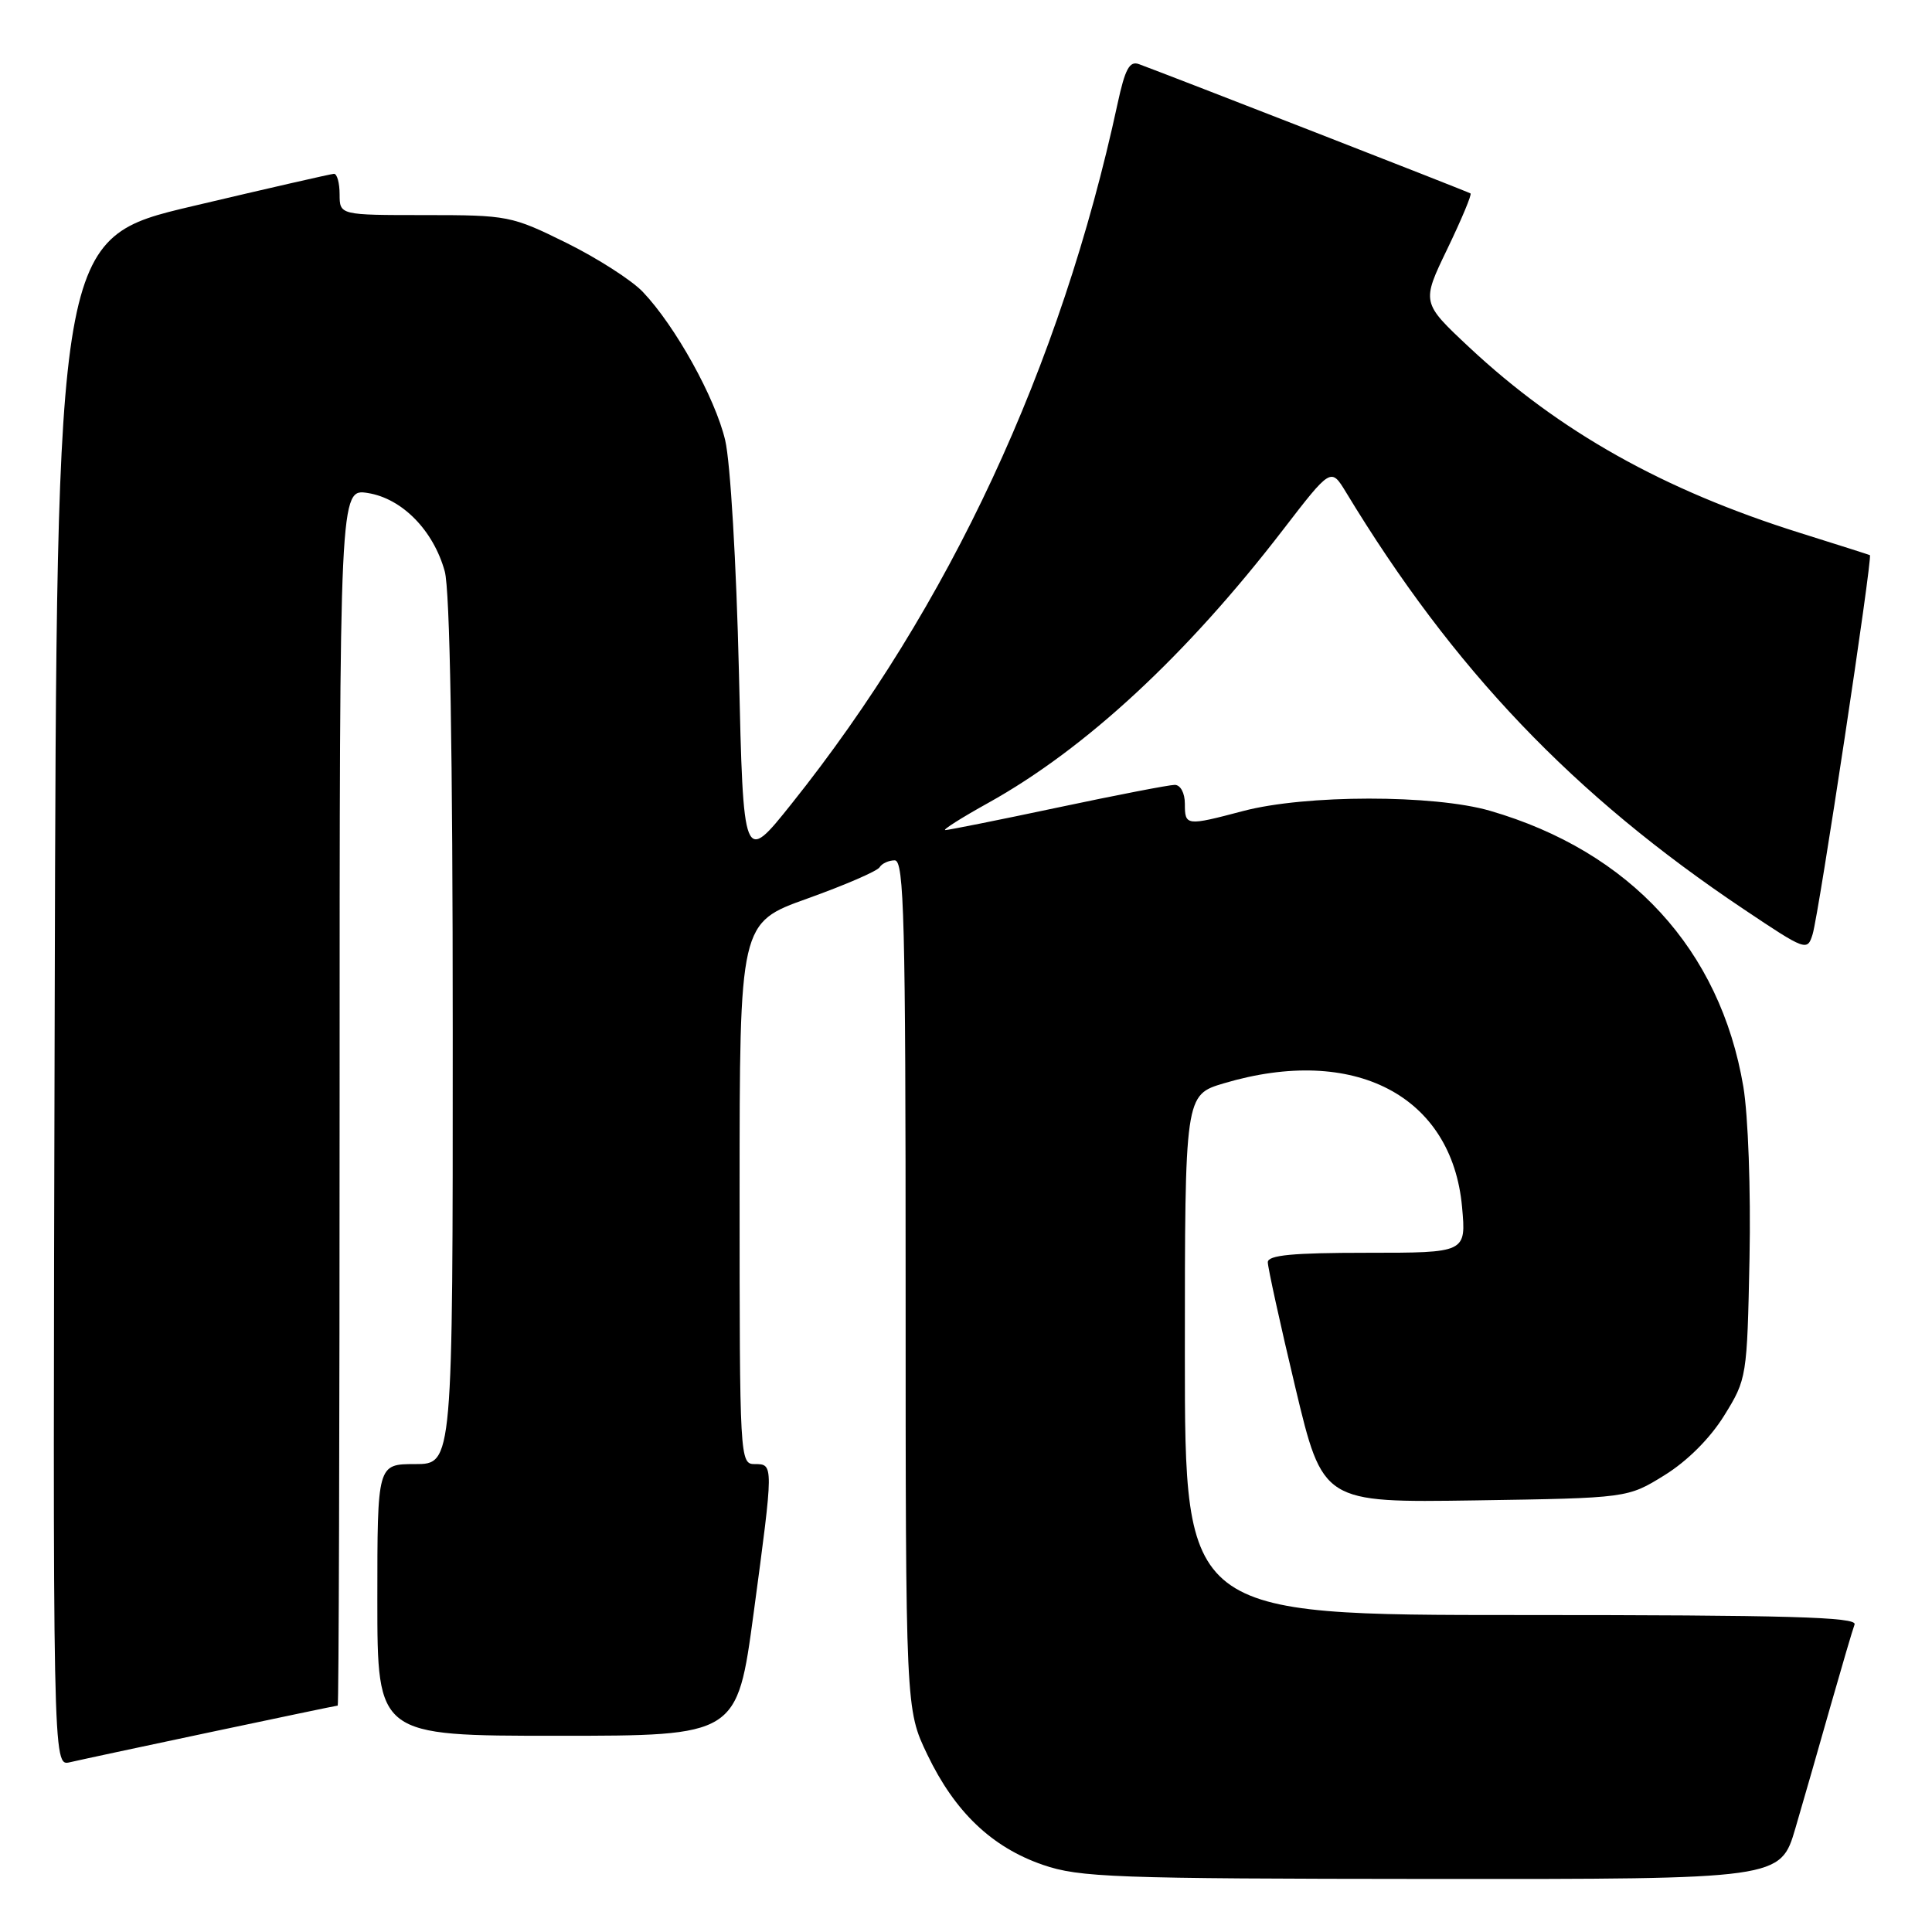 <?xml version="1.0" encoding="UTF-8" standalone="no"?>
<!DOCTYPE svg PUBLIC "-//W3C//DTD SVG 1.1//EN" "http://www.w3.org/Graphics/SVG/1.1/DTD/svg11.dtd" >
<svg xmlns="http://www.w3.org/2000/svg" xmlns:xlink="http://www.w3.org/1999/xlink" version="1.1" viewBox="0 0 256 256">
 <g >
 <path fill="currentColor"
d=" M 237.90 242.25 C 238.99 238.54 241.09 231.22 242.57 226.00 C 244.06 220.78 245.48 215.94 245.74 215.25 C 246.12 214.26 236.88 214.00 201.61 214.00 C 157.00 214.00 157.00 214.00 157.00 179.54 C 157.00 145.08 157.00 145.08 162.18 143.54 C 179.42 138.42 192.39 145.16 193.73 159.93 C 194.28 166.00 194.28 166.00 181.14 166.00 C 171.30 166.00 168.00 166.31 167.99 167.25 C 167.99 167.94 169.62 175.39 171.63 183.81 C 175.28 199.11 175.28 199.11 195.47 198.81 C 215.67 198.50 215.67 198.50 220.56 195.47 C 223.58 193.60 226.60 190.58 228.47 187.56 C 231.46 182.73 231.50 182.48 231.82 166.72 C 232.00 157.71 231.64 147.81 231.00 143.98 C 227.93 125.83 216.01 112.84 197.46 107.44 C 189.99 105.27 172.97 105.28 164.70 107.47 C 157.16 109.46 157.00 109.44 157.00 106.50 C 157.00 105.08 156.42 104.00 155.66 104.00 C 154.92 104.00 147.95 105.35 140.16 107.00 C 132.38 108.65 125.67 109.99 125.26 109.99 C 124.84 109.98 127.41 108.35 130.98 106.37 C 143.85 99.21 157.22 86.82 169.99 70.22 C 176.36 61.95 176.36 61.95 178.35 65.22 C 192.58 88.71 208.47 105.36 231.09 120.50 C 239.29 125.99 239.48 126.06 240.18 123.80 C 241.01 121.12 248.16 73.77 247.77 73.56 C 247.62 73.49 243.45 72.16 238.50 70.61 C 220.41 64.93 206.63 57.20 194.66 46.00 C 188.35 40.09 188.35 40.09 191.78 32.98 C 193.66 29.07 195.05 25.76 194.85 25.63 C 194.55 25.41 155.24 10.09 150.92 8.50 C 149.67 8.04 149.08 9.13 148.09 13.71 C 140.56 48.63 125.81 80.30 104.89 106.50 C 98.50 114.50 98.50 114.50 97.91 89.00 C 97.57 74.68 96.78 61.23 96.09 58.33 C 94.77 52.73 89.47 43.18 85.18 38.68 C 83.71 37.13 79.15 34.21 75.05 32.18 C 67.80 28.60 67.31 28.50 56.31 28.50 C 45.01 28.50 45.01 28.50 45.00 25.75 C 45.00 24.24 44.66 23.01 44.25 23.03 C 43.84 23.05 35.40 24.98 25.50 27.32 C 7.50 31.57 7.50 31.57 7.25 132.80 C 6.99 234.04 6.99 234.04 9.25 233.51 C 12.26 232.81 44.43 226.00 44.75 226.00 C 44.89 226.00 45.00 189.72 45.00 145.37 C 45.00 64.74 45.00 64.74 48.75 65.33 C 53.28 66.05 57.43 70.28 58.93 75.70 C 59.62 78.16 59.99 99.64 59.99 136.75 C 60.00 194.00 60.00 194.00 55.00 194.00 C 50.00 194.00 50.00 194.00 50.00 212.00 C 50.00 230.00 50.00 230.00 73.84 230.00 C 97.67 230.00 97.67 230.00 99.86 213.75 C 102.52 193.95 102.52 194.00 100.00 194.00 C 98.04 194.00 98.00 193.33 98.00 158.14 C 98.00 122.27 98.00 122.27 106.99 119.06 C 111.93 117.29 116.24 115.43 116.55 114.92 C 116.86 114.41 117.77 114.00 118.56 114.00 C 119.80 114.00 120.00 121.94 120.00 170.25 C 120.00 226.50 120.00 226.50 122.88 232.50 C 126.52 240.09 131.41 244.76 138.18 247.10 C 143.04 248.77 147.52 248.94 189.71 248.97 C 235.92 249.00 235.92 249.00 237.90 242.25 Z "/>
</g>
</svg>